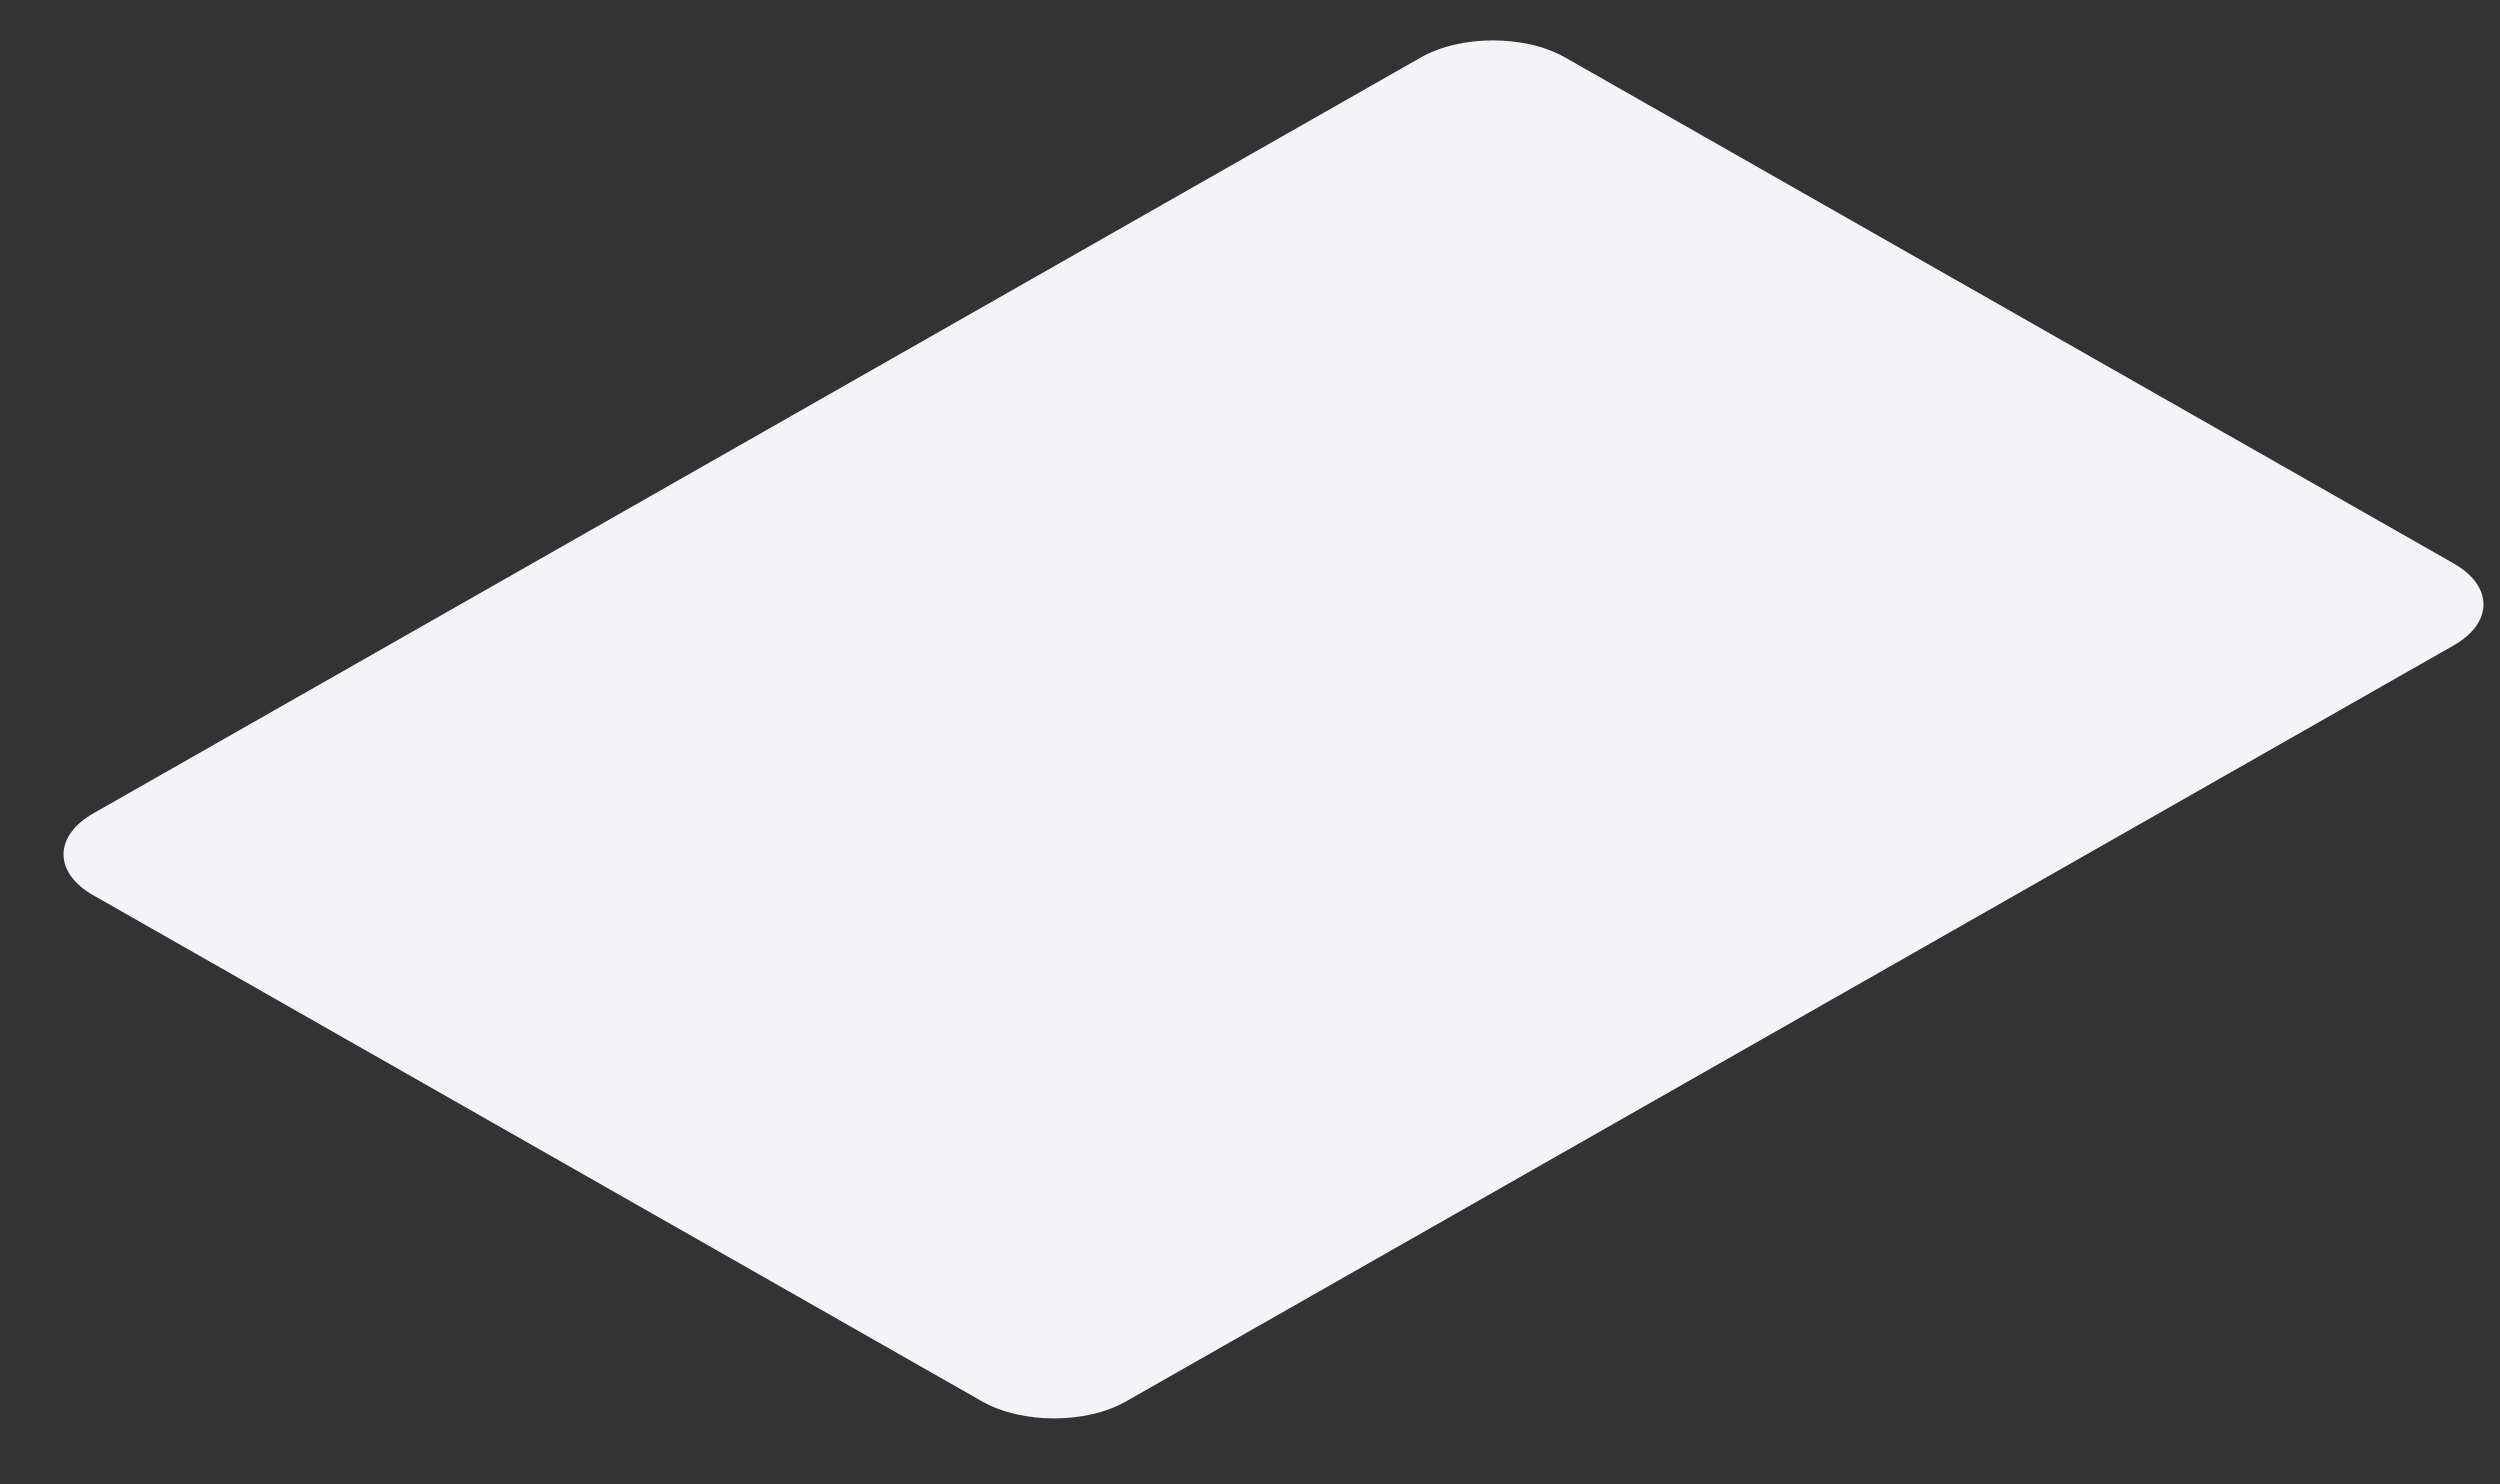 <svg width="32" height="19" viewBox="0 0 32 19" fill="none" xmlns="http://www.w3.org/2000/svg">
<rect x="0" y="0" width="32" height="19" fill="#333333" stroke="none"/>
<path d="M18.189 0.734L1.195 10.411C0.686 10.701 0.686 11.171 1.195 11.46L12.571 17.938C13.079 18.228 13.904 18.228 14.413 17.938L31.407 8.261C31.916 7.971 31.916 7.502 31.407 7.212L20.031 0.734C19.522 0.445 18.698 0.445 18.189 0.734Z" fill="#F4F4F8"/>
</svg>
